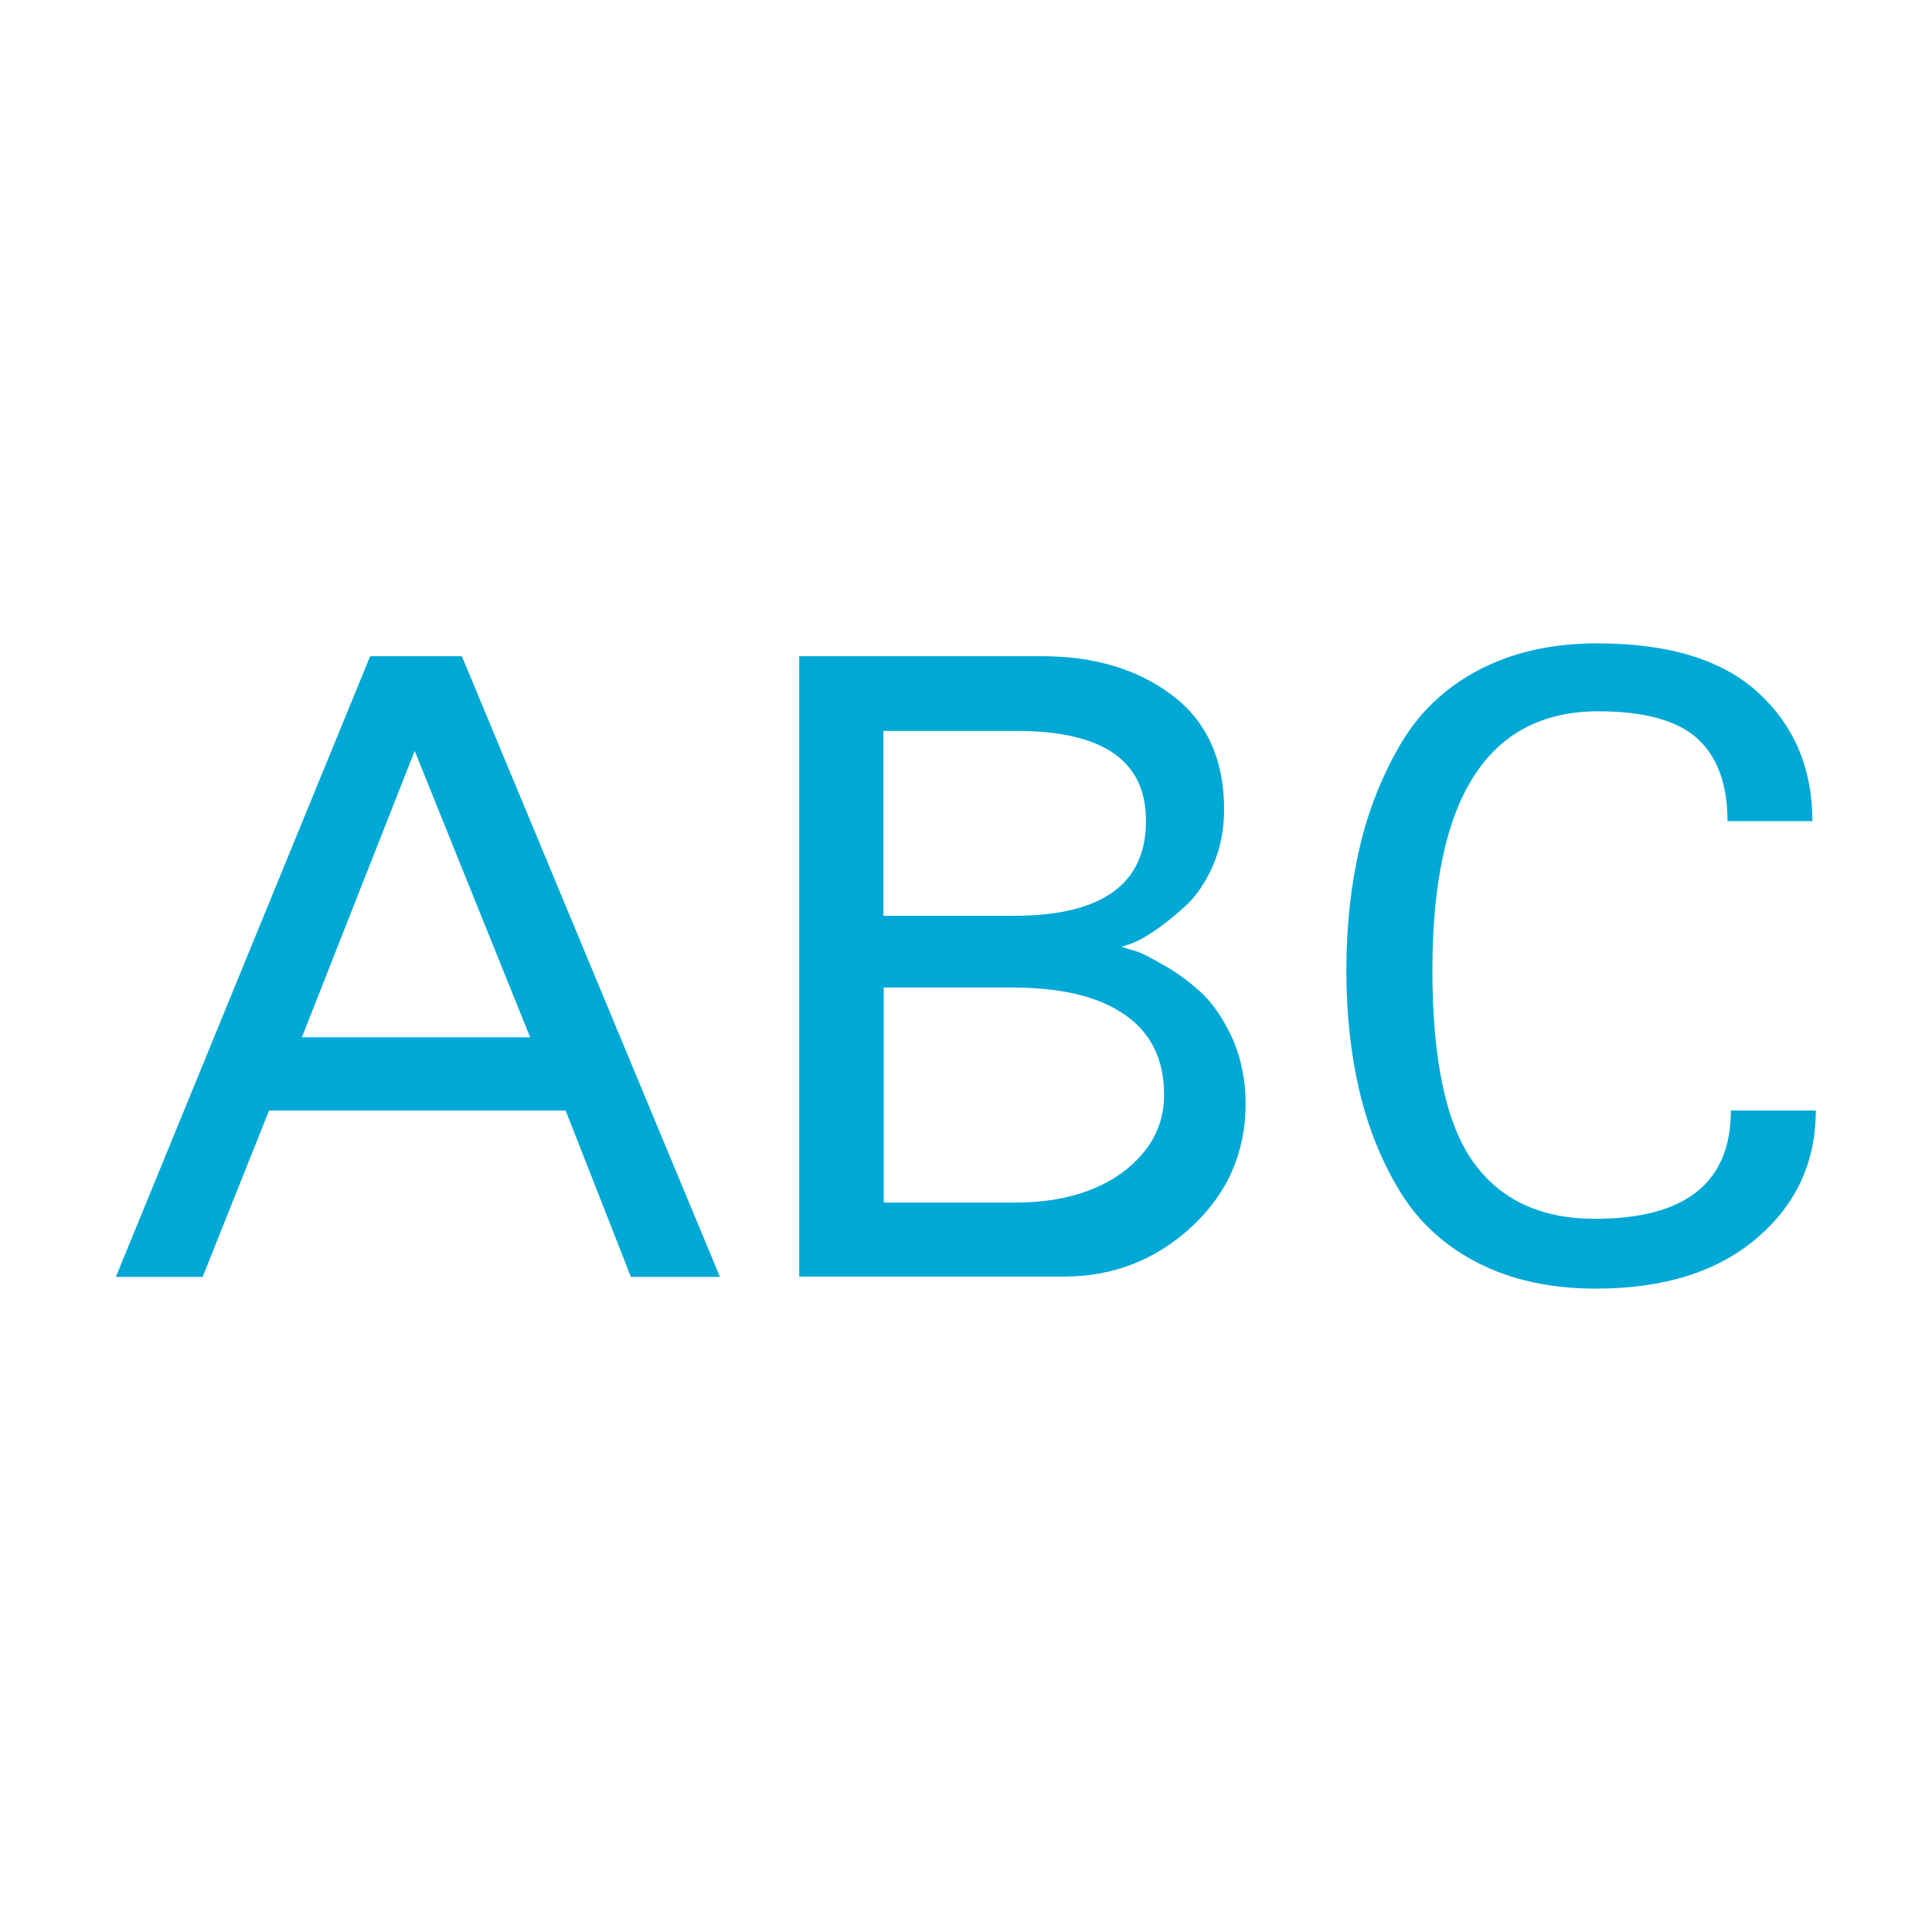 <?xml version="1.0" encoding="utf-8"?>
<!-- Generator: Adobe Illustrator 21.1.0, SVG Export Plug-In . SVG Version: 6.00 Build 0)  -->
<svg version="1.1" id="Layer_1" xmlns="http://www.w3.org/2000/svg" xmlns:xlink="http://www.w3.org/1999/xlink" x="0px" y="0px"
	 viewBox="0 0 512 512" style="enable-background:new 0 0 512 512;" xml:space="preserve">
<style type="text/css">
	.st0{fill:#00A8D5;}
</style>
<path class="st0" d="M190.8,338.4h-23.6l-17.3-44.1H71.3l-17.6,44.1h-23l67.4-164.5h24.3L190.8,338.4L190.8,338.4z M140.5,274.9
	L109.9,199L80,274.9L140.5,274.9L140.5,274.9z M330.1,292.5c0,12.9-4.8,23.8-14.3,32.6c-9.5,8.8-20.8,13.2-33.8,13.2h-70.2V173.9
	h64.4c13.9,0,25.4,3.5,34.5,10.4c9.1,6.9,13.7,17,13.7,30.2c0,5.2-0.9,10-2.8,14.5c-1.9,4.5-4.2,7.9-6.8,10.5
	c-2.7,2.5-5.3,4.7-8,6.6c-2.7,1.9-5,3.2-6.8,3.9l-2.8,0.9c0.9,0.3,2.1,0.7,3.6,1.1c1.5,0.4,4.2,1.8,8,4c3.8,2.2,7.2,4.8,10.1,7.6
	c2.9,2.8,5.5,6.8,7.9,12C328.9,280.6,330.1,286.3,330.1,292.5L330.1,292.5z M303.7,217.5c0-15.9-11.4-23.8-34.3-23.8h-35.3v49H269
	C292.1,242.6,303.7,234.3,303.7,217.5z M308.5,290.1c0-9.2-3.4-16.3-10.3-21.1c-6.9-4.9-16.9-7.3-30.2-7.3h-33.8v57H269
	c11.7,0,21.2-2.7,28.5-8C304.8,305.2,308.5,298.4,308.5,290.1L308.5,290.1z M481.2,294.3c0,13.7-5.2,24.9-15.6,33.8
	c-10.4,8.9-24.6,13.4-42.7,13.4c-12,0-22.4-2.3-31.2-6.8c-8.8-4.5-15.7-10.8-20.6-18.8c-4.9-8-8.5-16.9-10.8-26.6
	c-2.3-9.7-3.5-20.4-3.5-32.2c0-11.7,1.2-22.5,3.5-32.4s5.9-19,10.8-27.4c4.9-8.4,11.8-15,20.7-19.7c8.9-4.7,19.4-7.1,31.5-7.1
	c19.1,0,33.3,4.4,42.8,13.2c9.5,8.8,14.2,20.1,14.2,33.9h-22.5c0-9.8-2.7-17.1-8-21.9c-5.3-4.8-14.1-7.2-26.2-7.2
	c-29.3,0-44,22.9-44,68.6c0,23.7,3.6,40.7,10.8,50.8c7.2,10.1,18,15.1,32.3,15.1c24,0,36-9.6,36-28.7L481.2,294.3L481.2,294.3z"/>
</svg>
